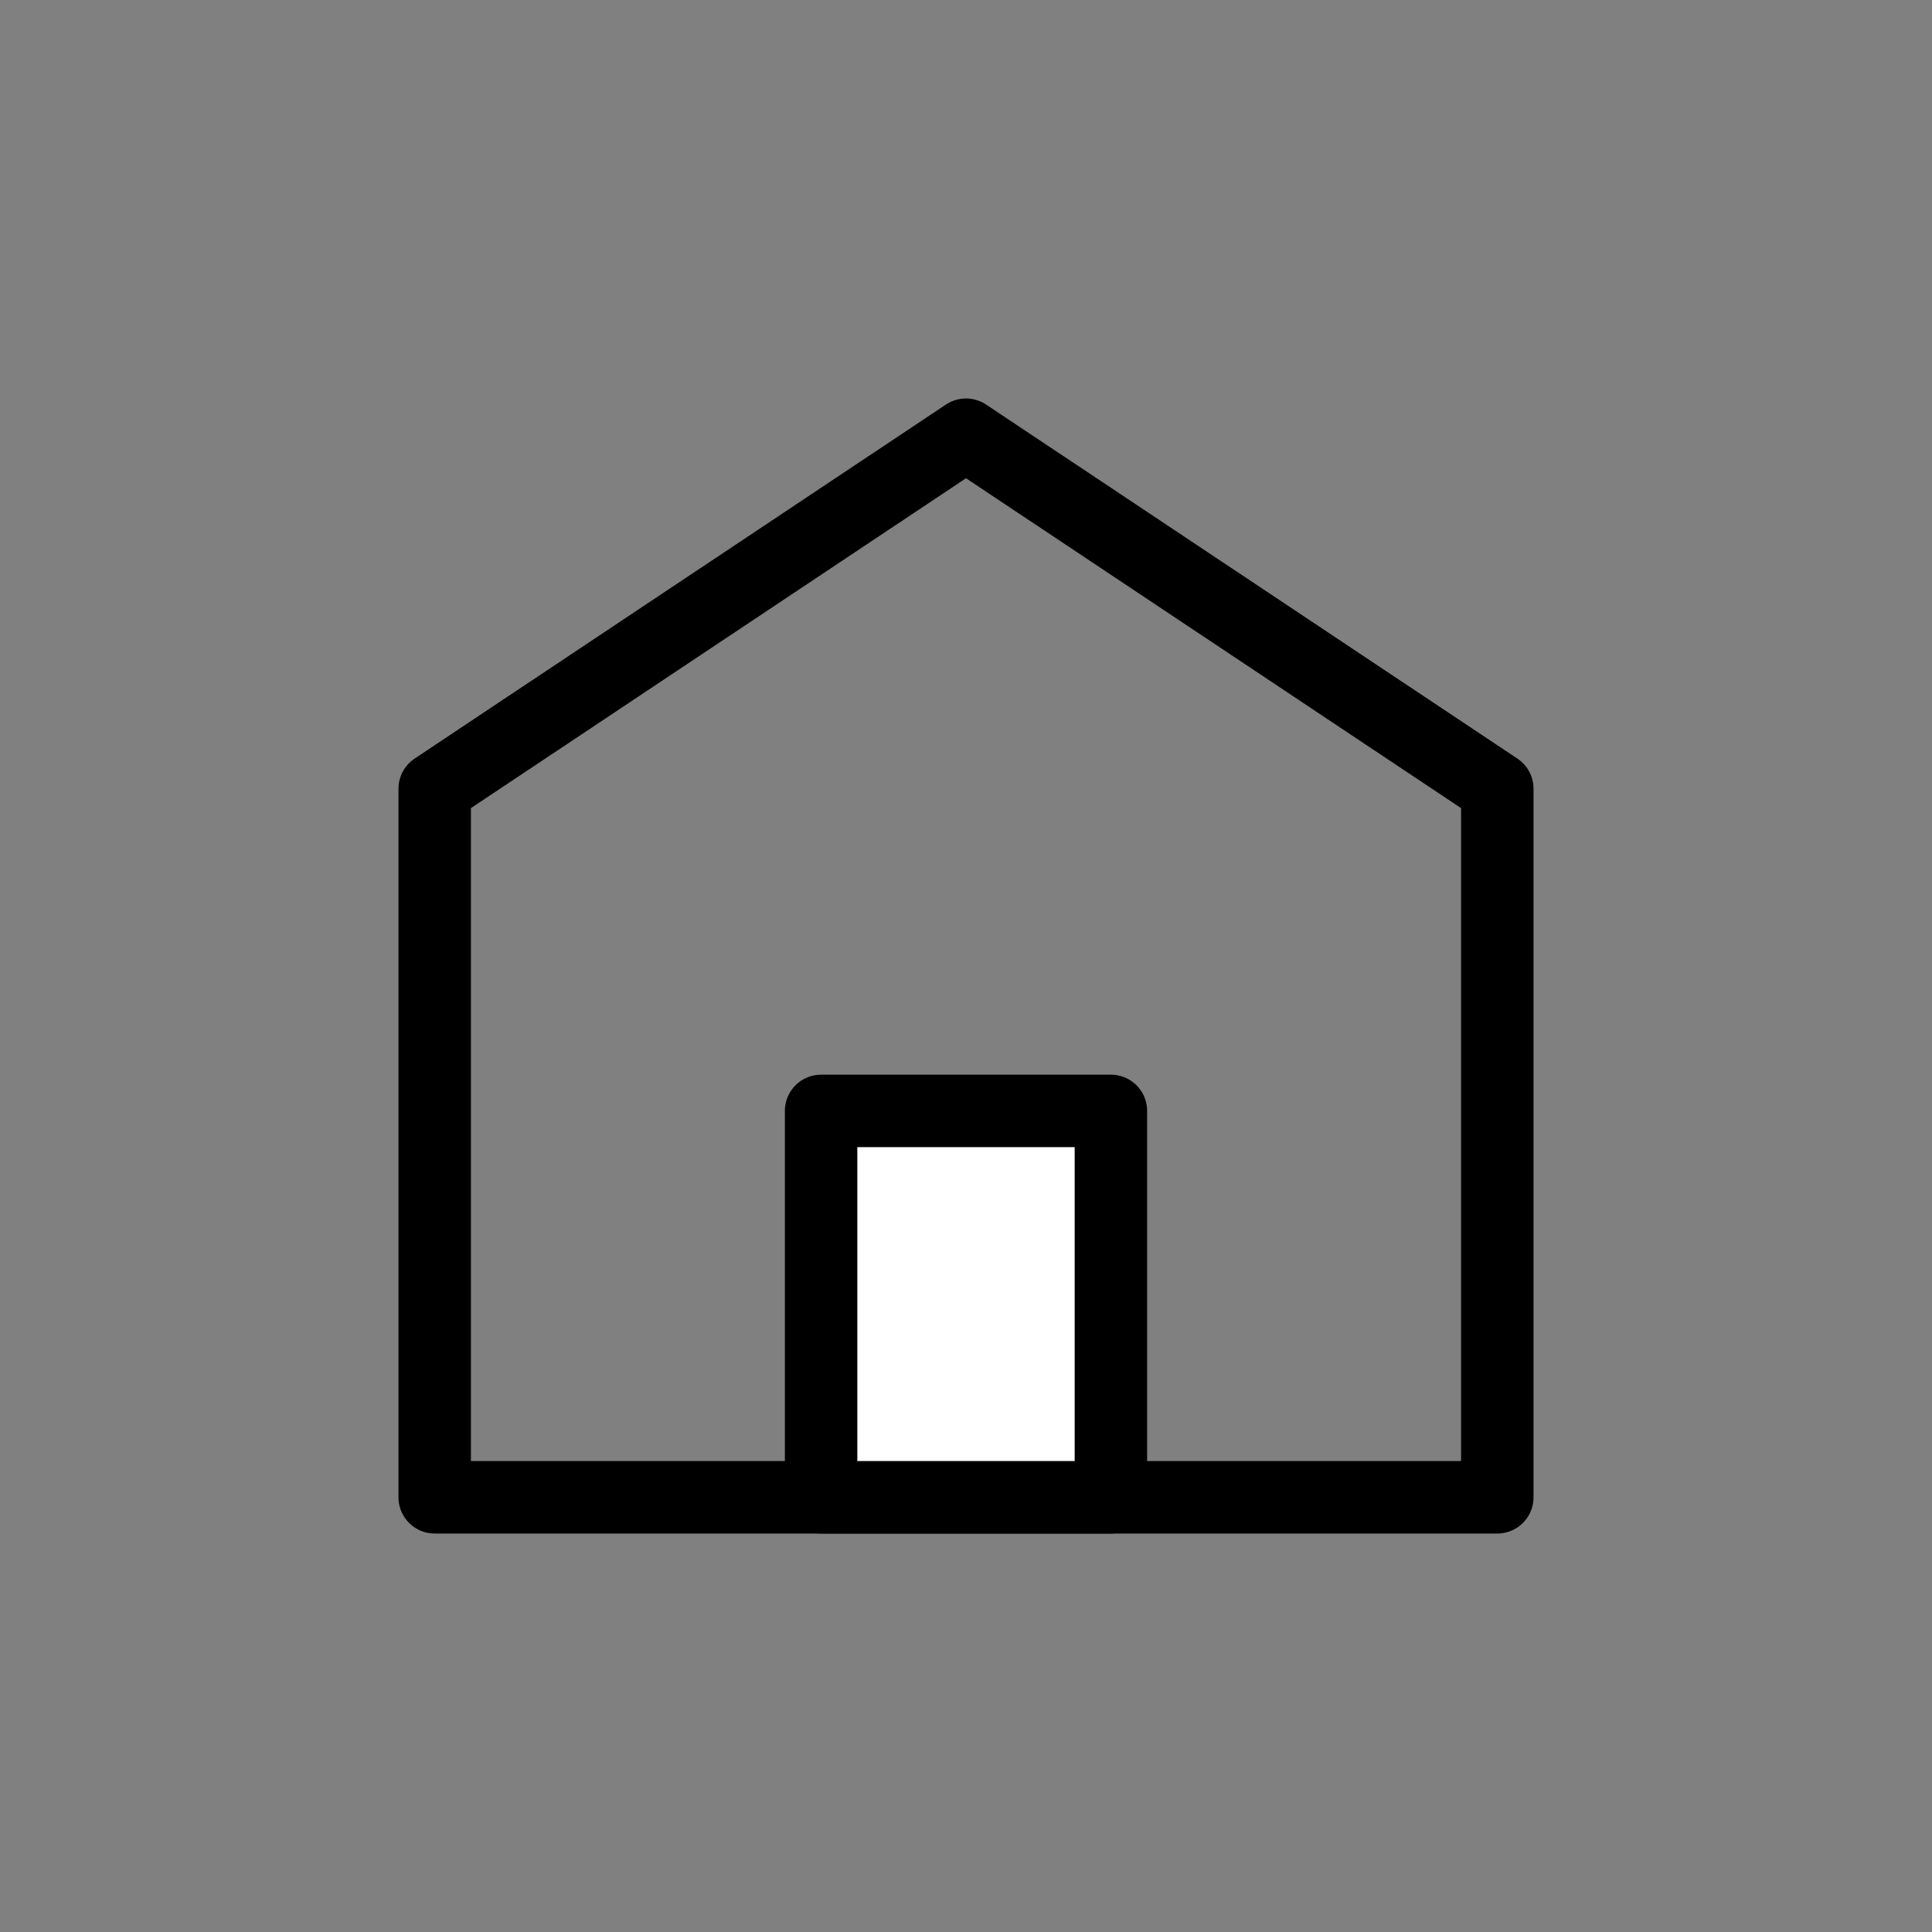 <svg width="40" height="40" viewBox="0 0 40 40" fill="none" xmlns="http://www.w3.org/2000/svg">
<rect x="0" y="0" width="40" height="40" fill="#808080" stroke="none"/>
<path d="M31 16.33V31H9V16.33L20 9L31 16.33Z" stroke="black" stroke-width="1.5" stroke-linecap="round" stroke-linejoin="round"/>
<path d="M23 23H17V31H23V23Z" fill="white" stroke="black" stroke-width="1.5" stroke-linecap="round" stroke-linejoin="round"/>
</svg>
